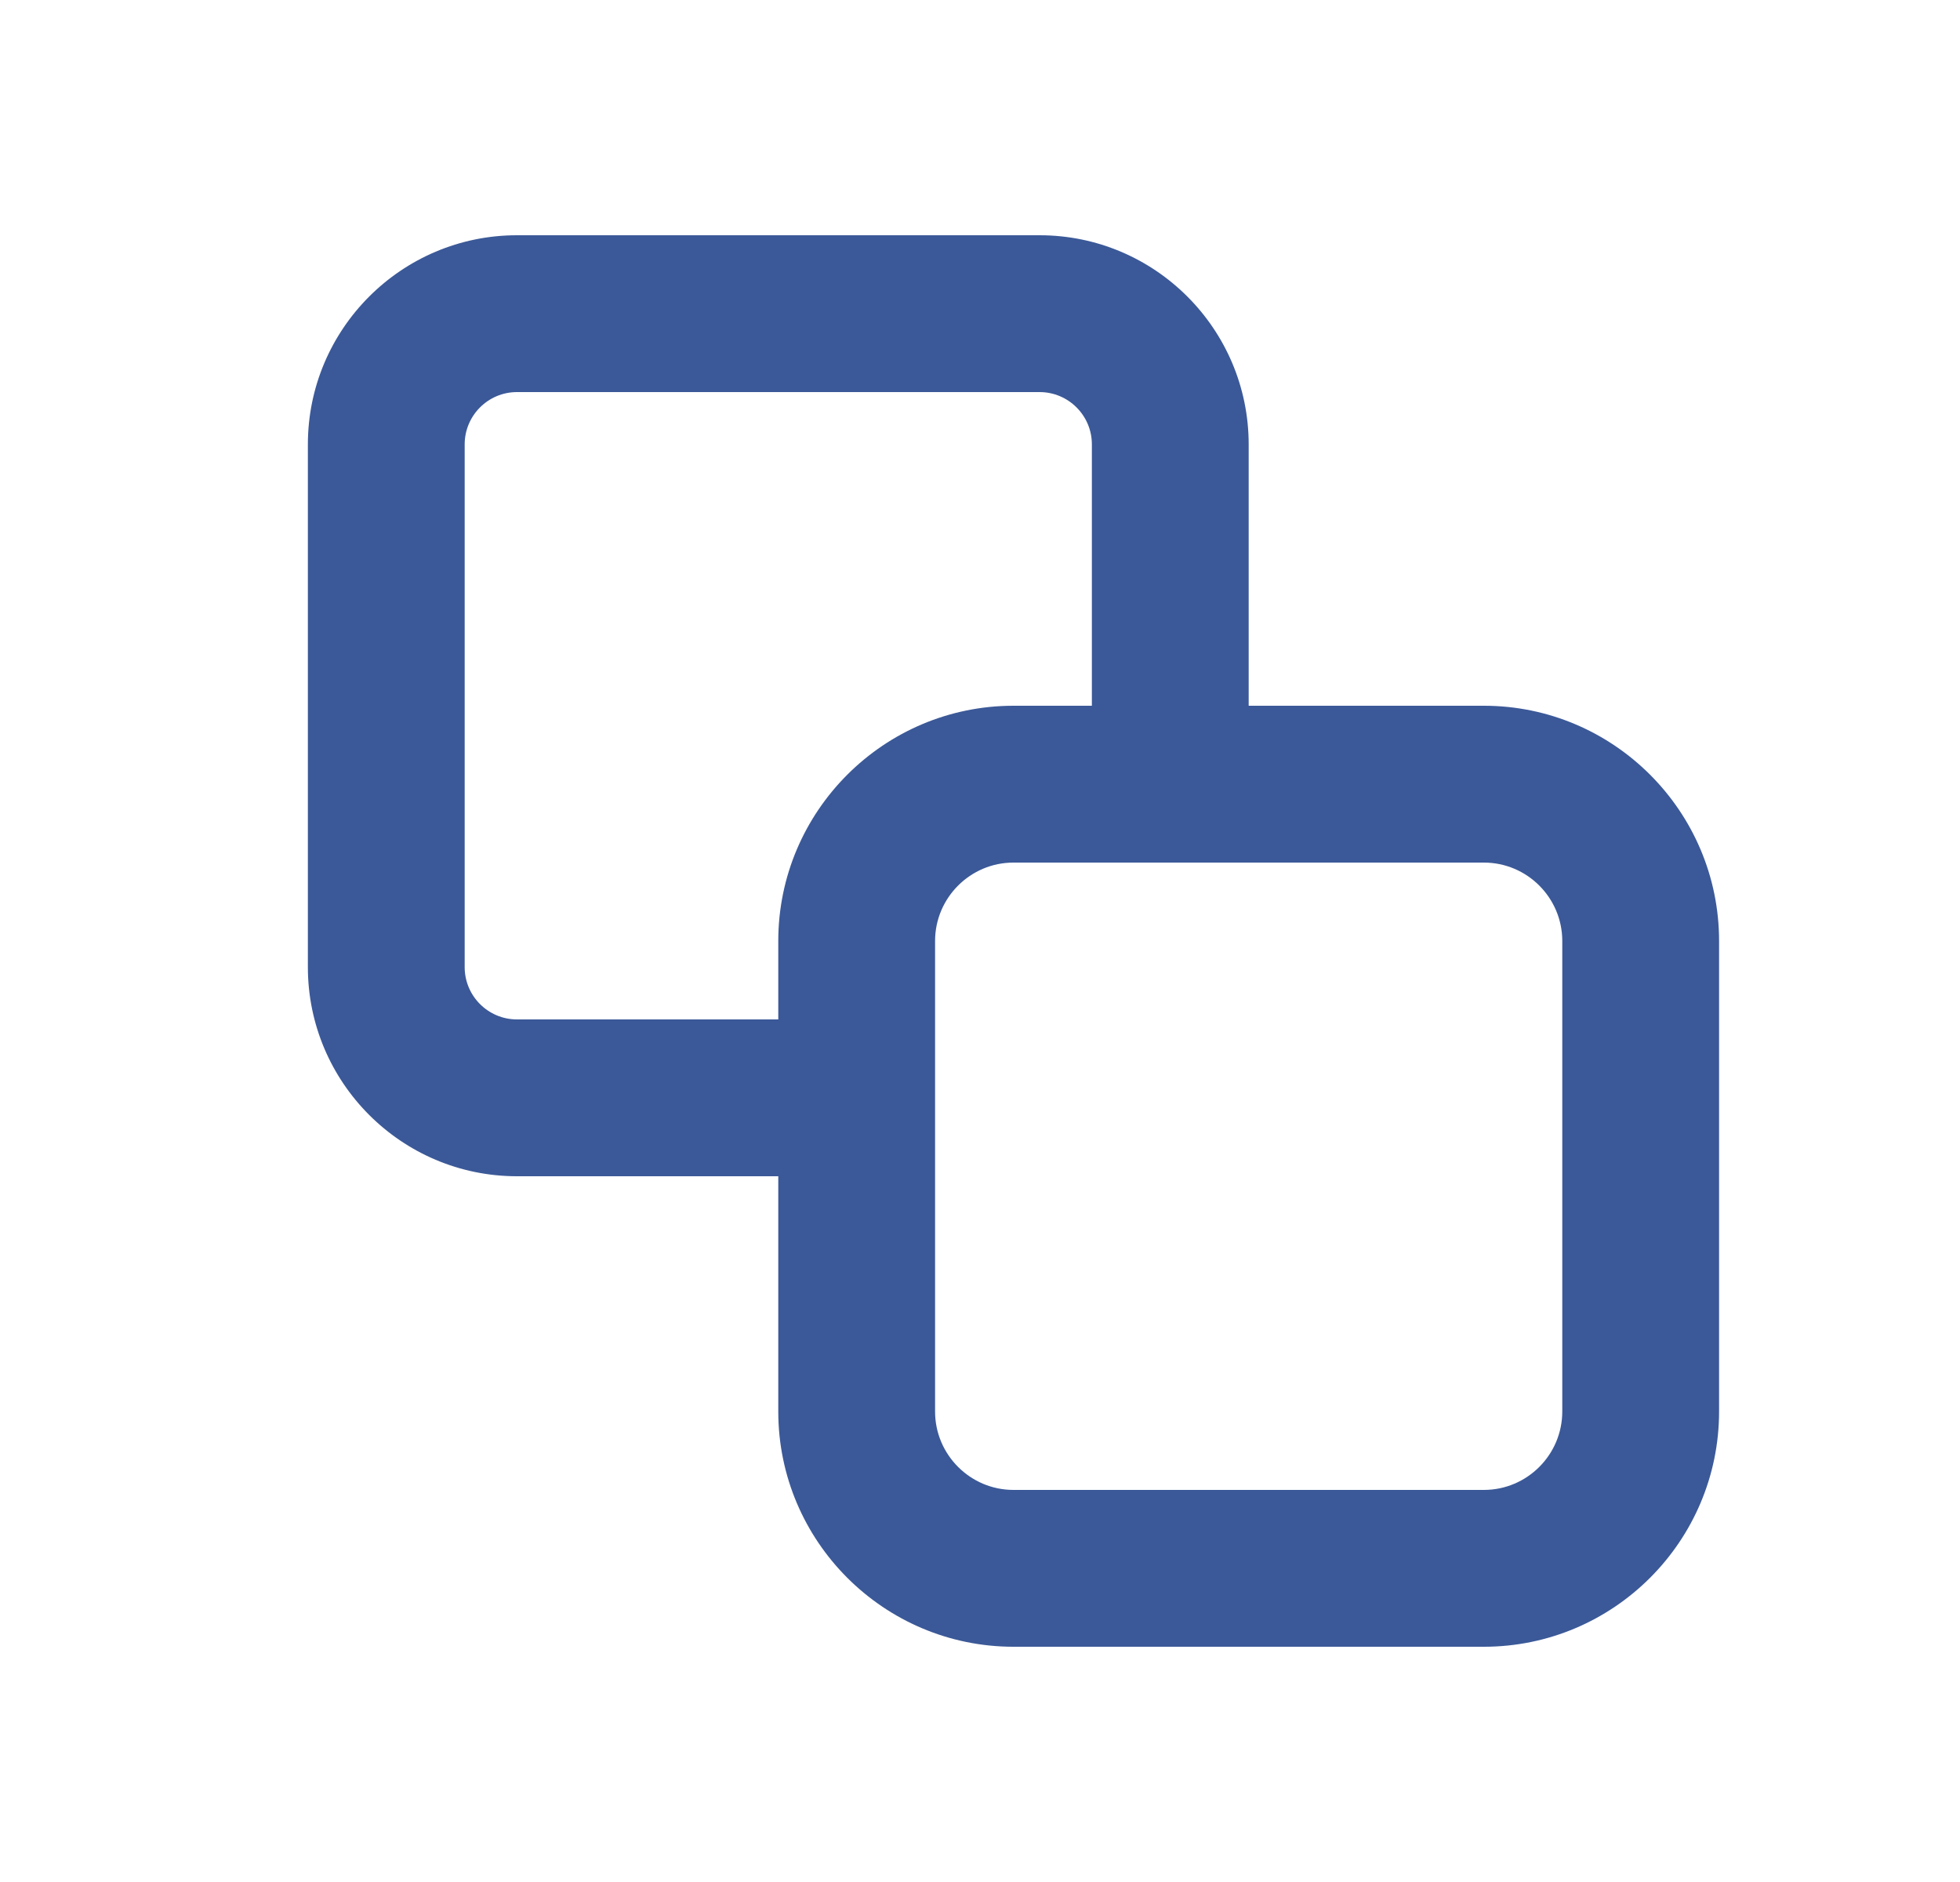 <svg width="25" height="24" viewBox="0 0 25 24" fill="none" xmlns="http://www.w3.org/2000/svg">
<path fill-rule="evenodd" clip-rule="evenodd" d="M9.927 13V12C9.927 10.346 11.273 9 12.927 9H13.927V5.667C13.927 5.299 13.628 5 13.26 5H6.594C6.226 5 5.927 5.299 5.927 5.667V12.333C5.927 12.701 6.226 13 6.594 13H9.927ZM9.927 15H6.594C5.123 15 3.927 13.804 3.927 12.333V5.667C3.927 4.196 5.123 3 6.594 3H13.26C14.731 3 15.927 4.196 15.927 5.667V9H18.927C20.581 9 21.927 10.346 21.927 12V18C21.927 19.654 20.581 21 18.927 21H12.927C11.273 21 9.927 19.654 9.927 18V15ZM11.927 12C11.927 11.449 12.376 11 12.927 11H18.927C19.479 11 19.927 11.449 19.927 12V18C19.927 18.551 19.479 19 18.927 19H12.927C12.376 19 11.927 18.551 11.927 18V12Z" fill="#3B5998"/>
</svg>
